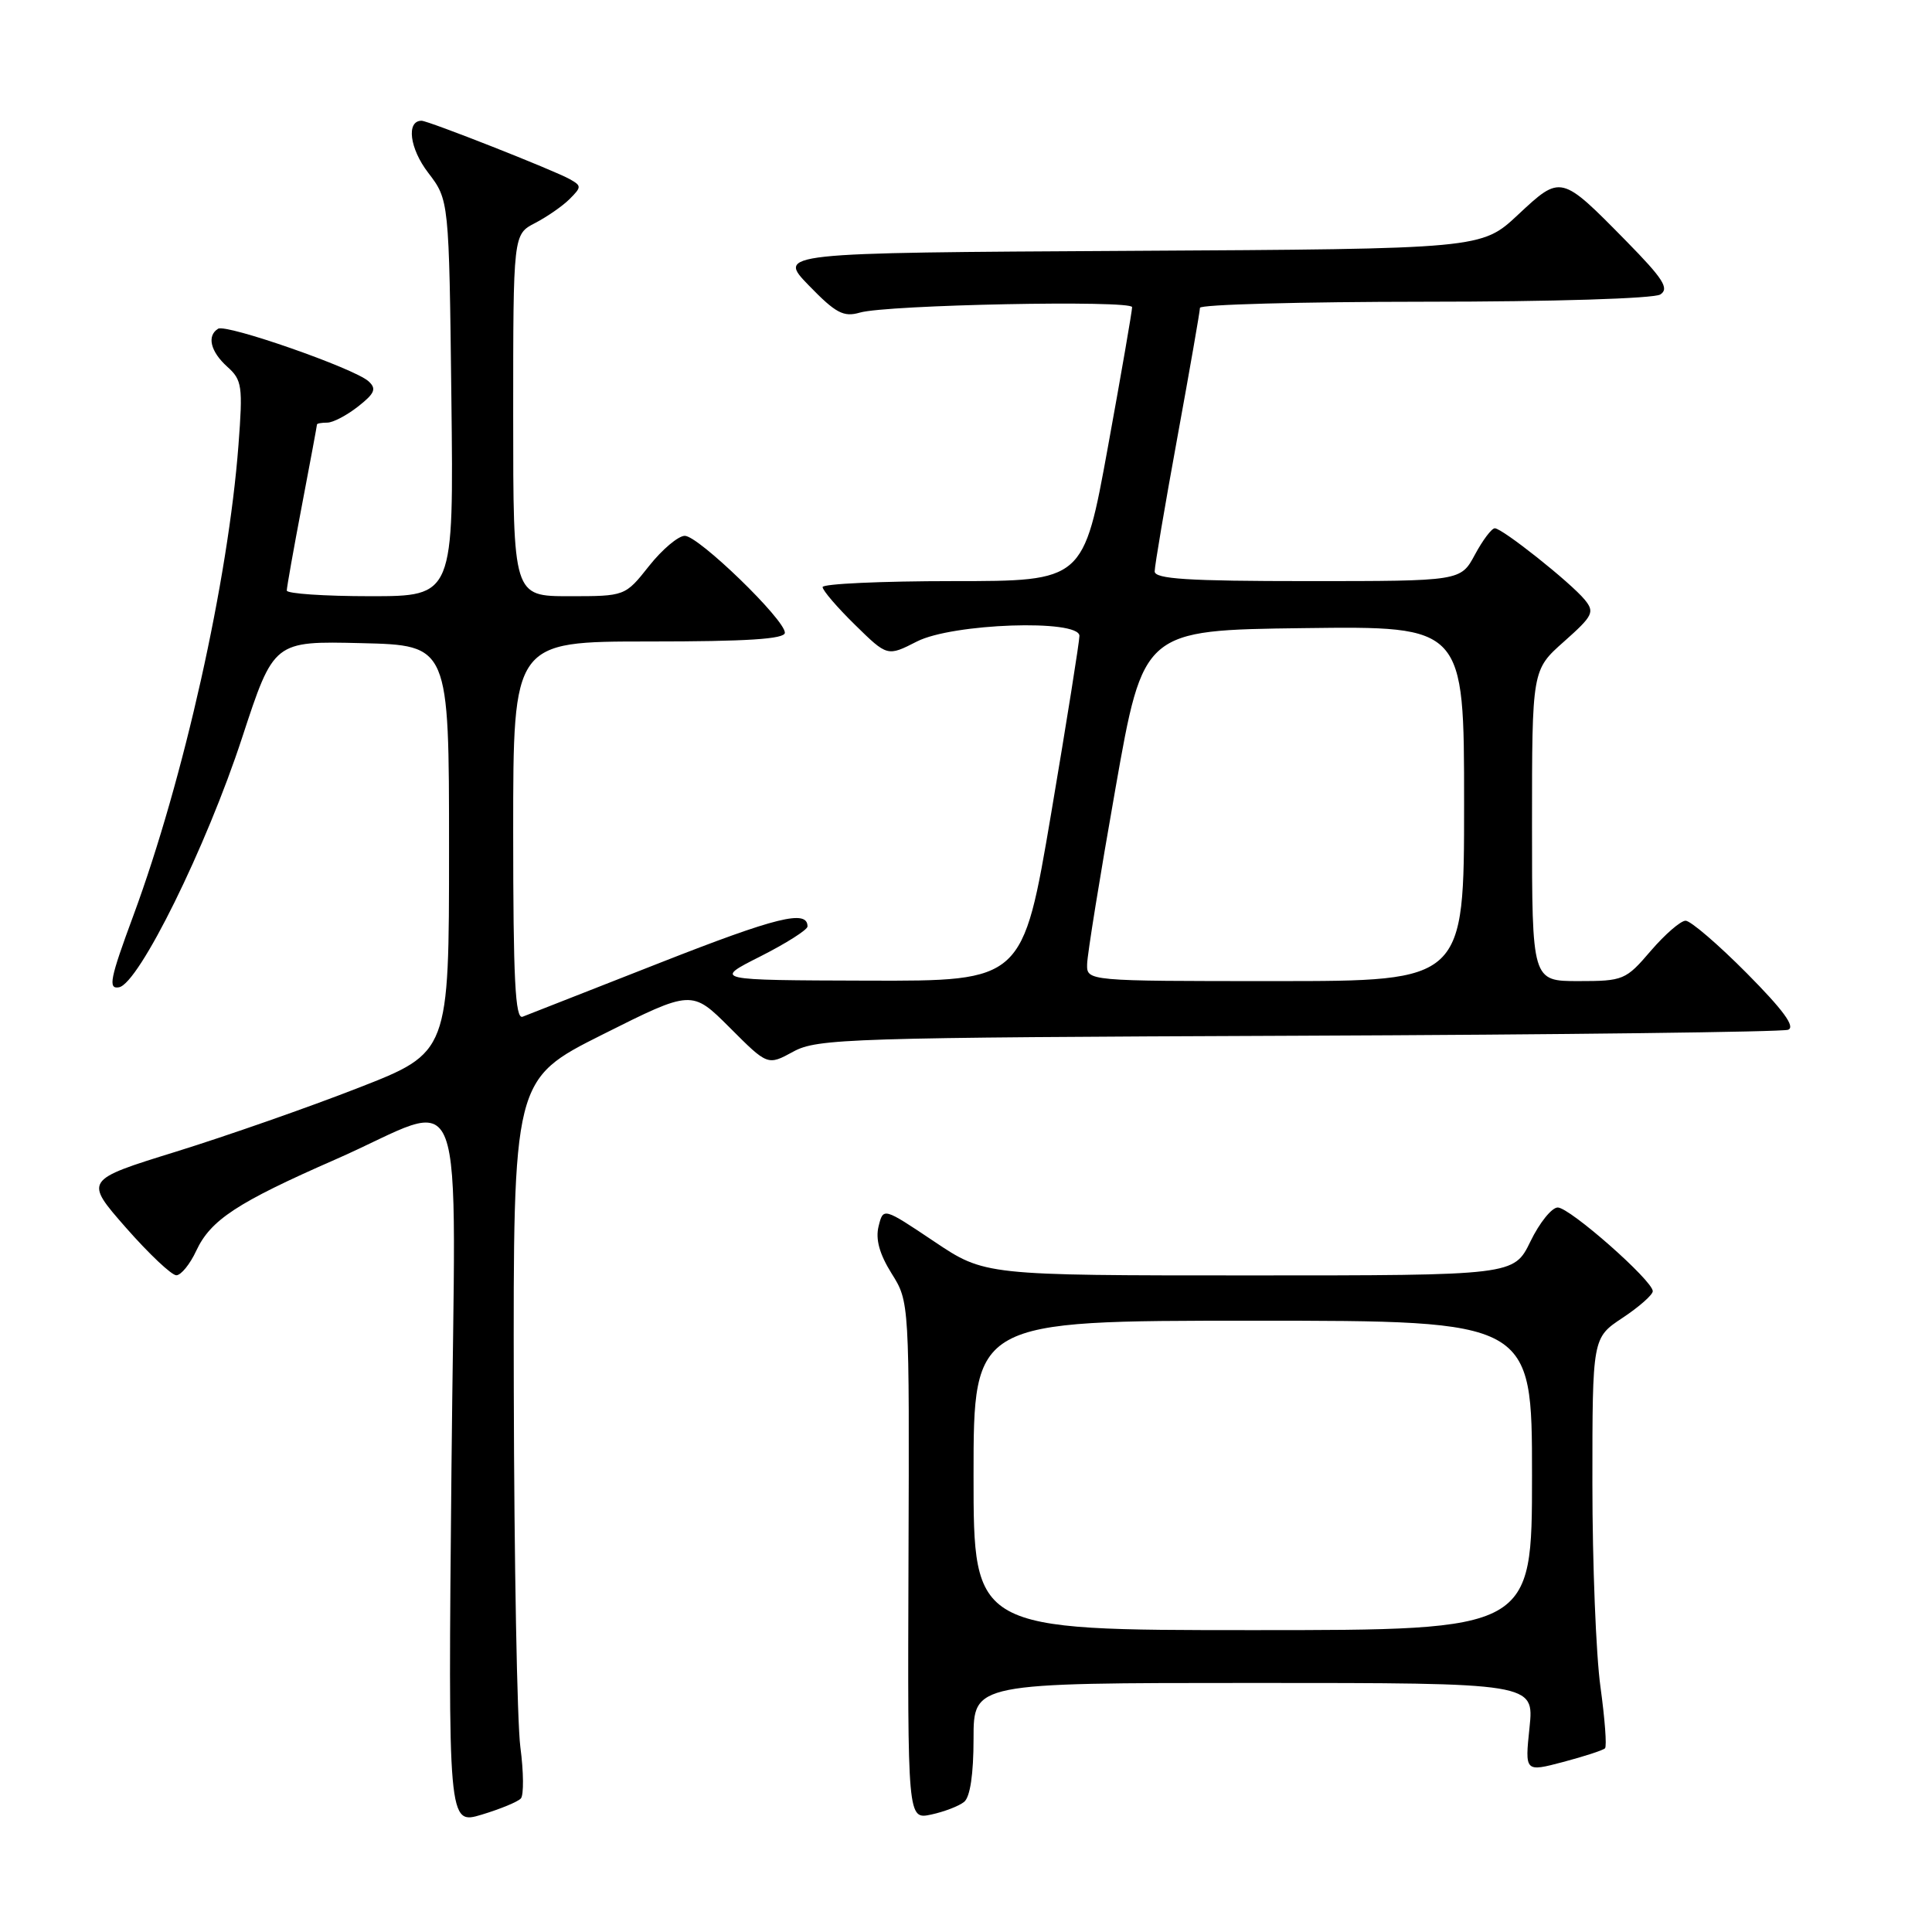 <?xml version="1.0" encoding="UTF-8" standalone="no"?>
<!DOCTYPE svg PUBLIC "-//W3C//DTD SVG 1.1//EN" "http://www.w3.org/Graphics/SVG/1.1/DTD/svg11.dtd" >
<svg xmlns="http://www.w3.org/2000/svg" xmlns:xlink="http://www.w3.org/1999/xlink" version="1.1" viewBox="0 0 256 256">
 <g >
 <path fill="currentColor"
d=" M 69.02 238.30 C 69.41 237.86 69.39 234.80 68.95 231.50 C 68.52 228.20 68.13 206.94 68.08 184.26 C 68.00 143.02 68.00 143.02 79.84 137.08 C 91.67 131.15 91.67 131.15 96.70 136.17 C 101.72 141.20 101.72 141.20 105.11 139.35 C 108.29 137.61 112.41 137.48 172.00 137.24 C 206.93 137.10 236.15 136.74 236.93 136.45 C 237.94 136.08 236.29 133.83 231.46 128.96 C 227.66 125.13 224.01 122.00 223.35 122.00 C 222.70 122.00 220.62 123.80 218.73 126.00 C 215.43 129.86 215.10 130.00 209.15 130.00 C 203.00 130.00 203.00 130.00 203.00 109.39 C 203.00 88.77 203.00 88.77 207.23 85.02 C 211.09 81.59 211.33 81.11 209.98 79.46 C 208.09 77.17 199.06 70.00 198.07 70.00 C 197.65 70.00 196.47 71.57 195.43 73.50 C 193.55 77.00 193.55 77.00 173.27 77.00 C 157.40 77.00 153.00 76.72 153.00 75.71 C 153.00 75.00 154.35 67.03 156.00 58.00 C 157.65 48.97 159.00 41.22 159.00 40.79 C 159.00 40.35 172.39 39.99 188.75 39.98 C 205.80 39.98 219.14 39.56 220.00 39.02 C 221.22 38.24 220.39 36.94 215.50 31.96 C 206.81 23.12 206.85 23.13 201.15 28.45 C 196.31 32.98 196.31 32.98 149.65 33.24 C 102.98 33.50 102.98 33.50 107.18 37.83 C 110.74 41.50 111.78 42.05 113.94 41.42 C 117.53 40.38 150.00 39.74 150.01 40.70 C 150.02 41.14 148.58 49.49 146.80 59.25 C 143.57 77.00 143.57 77.00 126.29 77.00 C 116.78 77.00 109.00 77.36 109.00 77.79 C 109.00 78.23 110.93 80.48 113.29 82.79 C 117.58 87.00 117.58 87.00 121.50 85.00 C 126.20 82.60 142.98 82.02 143.03 84.25 C 143.04 84.94 141.36 95.51 139.29 107.75 C 135.52 130.00 135.52 130.00 115.01 129.94 C 94.50 129.88 94.50 129.88 100.75 126.73 C 104.19 124.99 107.00 123.20 107.00 122.76 C 107.00 120.49 102.94 121.49 87.44 127.58 C 78.12 131.24 69.94 134.45 69.25 134.72 C 68.27 135.11 68.00 129.79 68.00 110.11 C 68.00 85.00 68.00 85.00 86.00 85.00 C 98.99 85.00 104.00 84.68 104.00 83.84 C 104.00 82.09 92.55 71.00 90.74 71.00 C 89.88 71.00 87.74 72.80 86.00 75.00 C 82.83 79.00 82.83 79.00 75.42 79.00 C 68.00 79.00 68.00 79.00 68.00 55.03 C 68.00 31.05 68.00 31.05 70.91 29.55 C 72.50 28.72 74.57 27.29 75.49 26.36 C 77.07 24.78 77.07 24.62 75.48 23.73 C 73.37 22.55 56.75 16.00 55.86 16.00 C 53.81 16.00 54.27 19.67 56.73 22.88 C 59.50 26.50 59.50 26.50 59.81 52.75 C 60.12 79.00 60.12 79.00 49.06 79.00 C 42.98 79.00 38.00 78.66 38.00 78.25 C 38.00 77.83 38.90 72.77 40.00 67.00 C 41.10 61.23 42.00 56.39 42.00 56.25 C 42.00 56.11 42.61 56.00 43.37 56.00 C 44.12 56.00 45.95 55.04 47.44 53.87 C 49.67 52.12 49.92 51.51 48.83 50.52 C 46.95 48.81 29.99 42.89 28.90 43.56 C 27.38 44.50 27.89 46.59 30.12 48.60 C 32.08 50.35 32.19 51.17 31.60 58.95 C 30.24 76.90 24.35 103.24 17.67 121.32 C 14.57 129.70 14.29 131.09 15.77 130.82 C 18.41 130.33 27.34 112.24 32.09 97.72 C 36.28 84.94 36.28 84.94 47.89 85.22 C 59.50 85.50 59.50 85.50 59.50 112.48 C 59.50 139.46 59.50 139.46 47.50 144.14 C 40.90 146.72 30.02 150.52 23.33 152.60 C 11.16 156.37 11.16 156.37 16.70 162.69 C 19.75 166.16 22.75 168.99 23.37 168.98 C 23.99 168.97 25.18 167.51 26.00 165.74 C 27.91 161.65 31.40 159.35 44.41 153.65 C 62.35 145.80 60.33 140.43 59.82 194.75 C 59.37 241.79 59.37 241.79 63.83 240.45 C 66.28 239.71 68.62 238.75 69.02 238.30 Z  M 127.75 238.76 C 128.55 238.12 129.00 235.08 129.00 230.38 C 129.00 223.00 129.00 223.00 166.14 223.00 C 203.28 223.00 203.28 223.00 202.67 228.90 C 202.05 234.81 202.05 234.81 207.13 233.47 C 209.92 232.73 212.42 231.92 212.67 231.66 C 212.93 231.41 212.65 227.75 212.07 223.53 C 211.48 219.31 211.00 207.17 211.00 196.56 C 211.00 177.27 211.00 177.27 215.00 174.62 C 217.20 173.16 219.00 171.57 219.00 171.09 C 219.00 169.69 208.00 160.00 206.41 160.00 C 205.62 160.00 203.99 162.02 202.79 164.50 C 200.60 169.00 200.60 169.00 165.54 169.00 C 130.48 169.00 130.48 169.00 123.76 164.49 C 117.04 159.99 117.04 159.99 116.42 162.48 C 115.99 164.20 116.53 166.16 118.14 168.74 C 120.50 172.50 120.50 172.50 120.38 206.80 C 120.26 241.10 120.26 241.10 123.38 240.44 C 125.10 240.07 127.06 239.32 127.75 238.76 Z  M 144.05 127.75 C 144.07 126.51 145.76 116.05 147.80 104.50 C 151.50 83.50 151.50 83.50 172.75 83.23 C 194.00 82.96 194.00 82.96 194.00 106.48 C 194.00 130.00 194.00 130.00 169.00 130.00 C 144.00 130.00 144.00 130.00 144.05 127.75 Z  M 129.00 195.50 C 129.00 175.00 129.00 175.00 166.00 175.00 C 203.00 175.00 203.00 175.00 203.00 195.50 C 203.00 216.00 203.00 216.00 166.00 216.00 C 129.00 216.00 129.00 216.00 129.00 195.50 Z "/>
</g>
</svg>